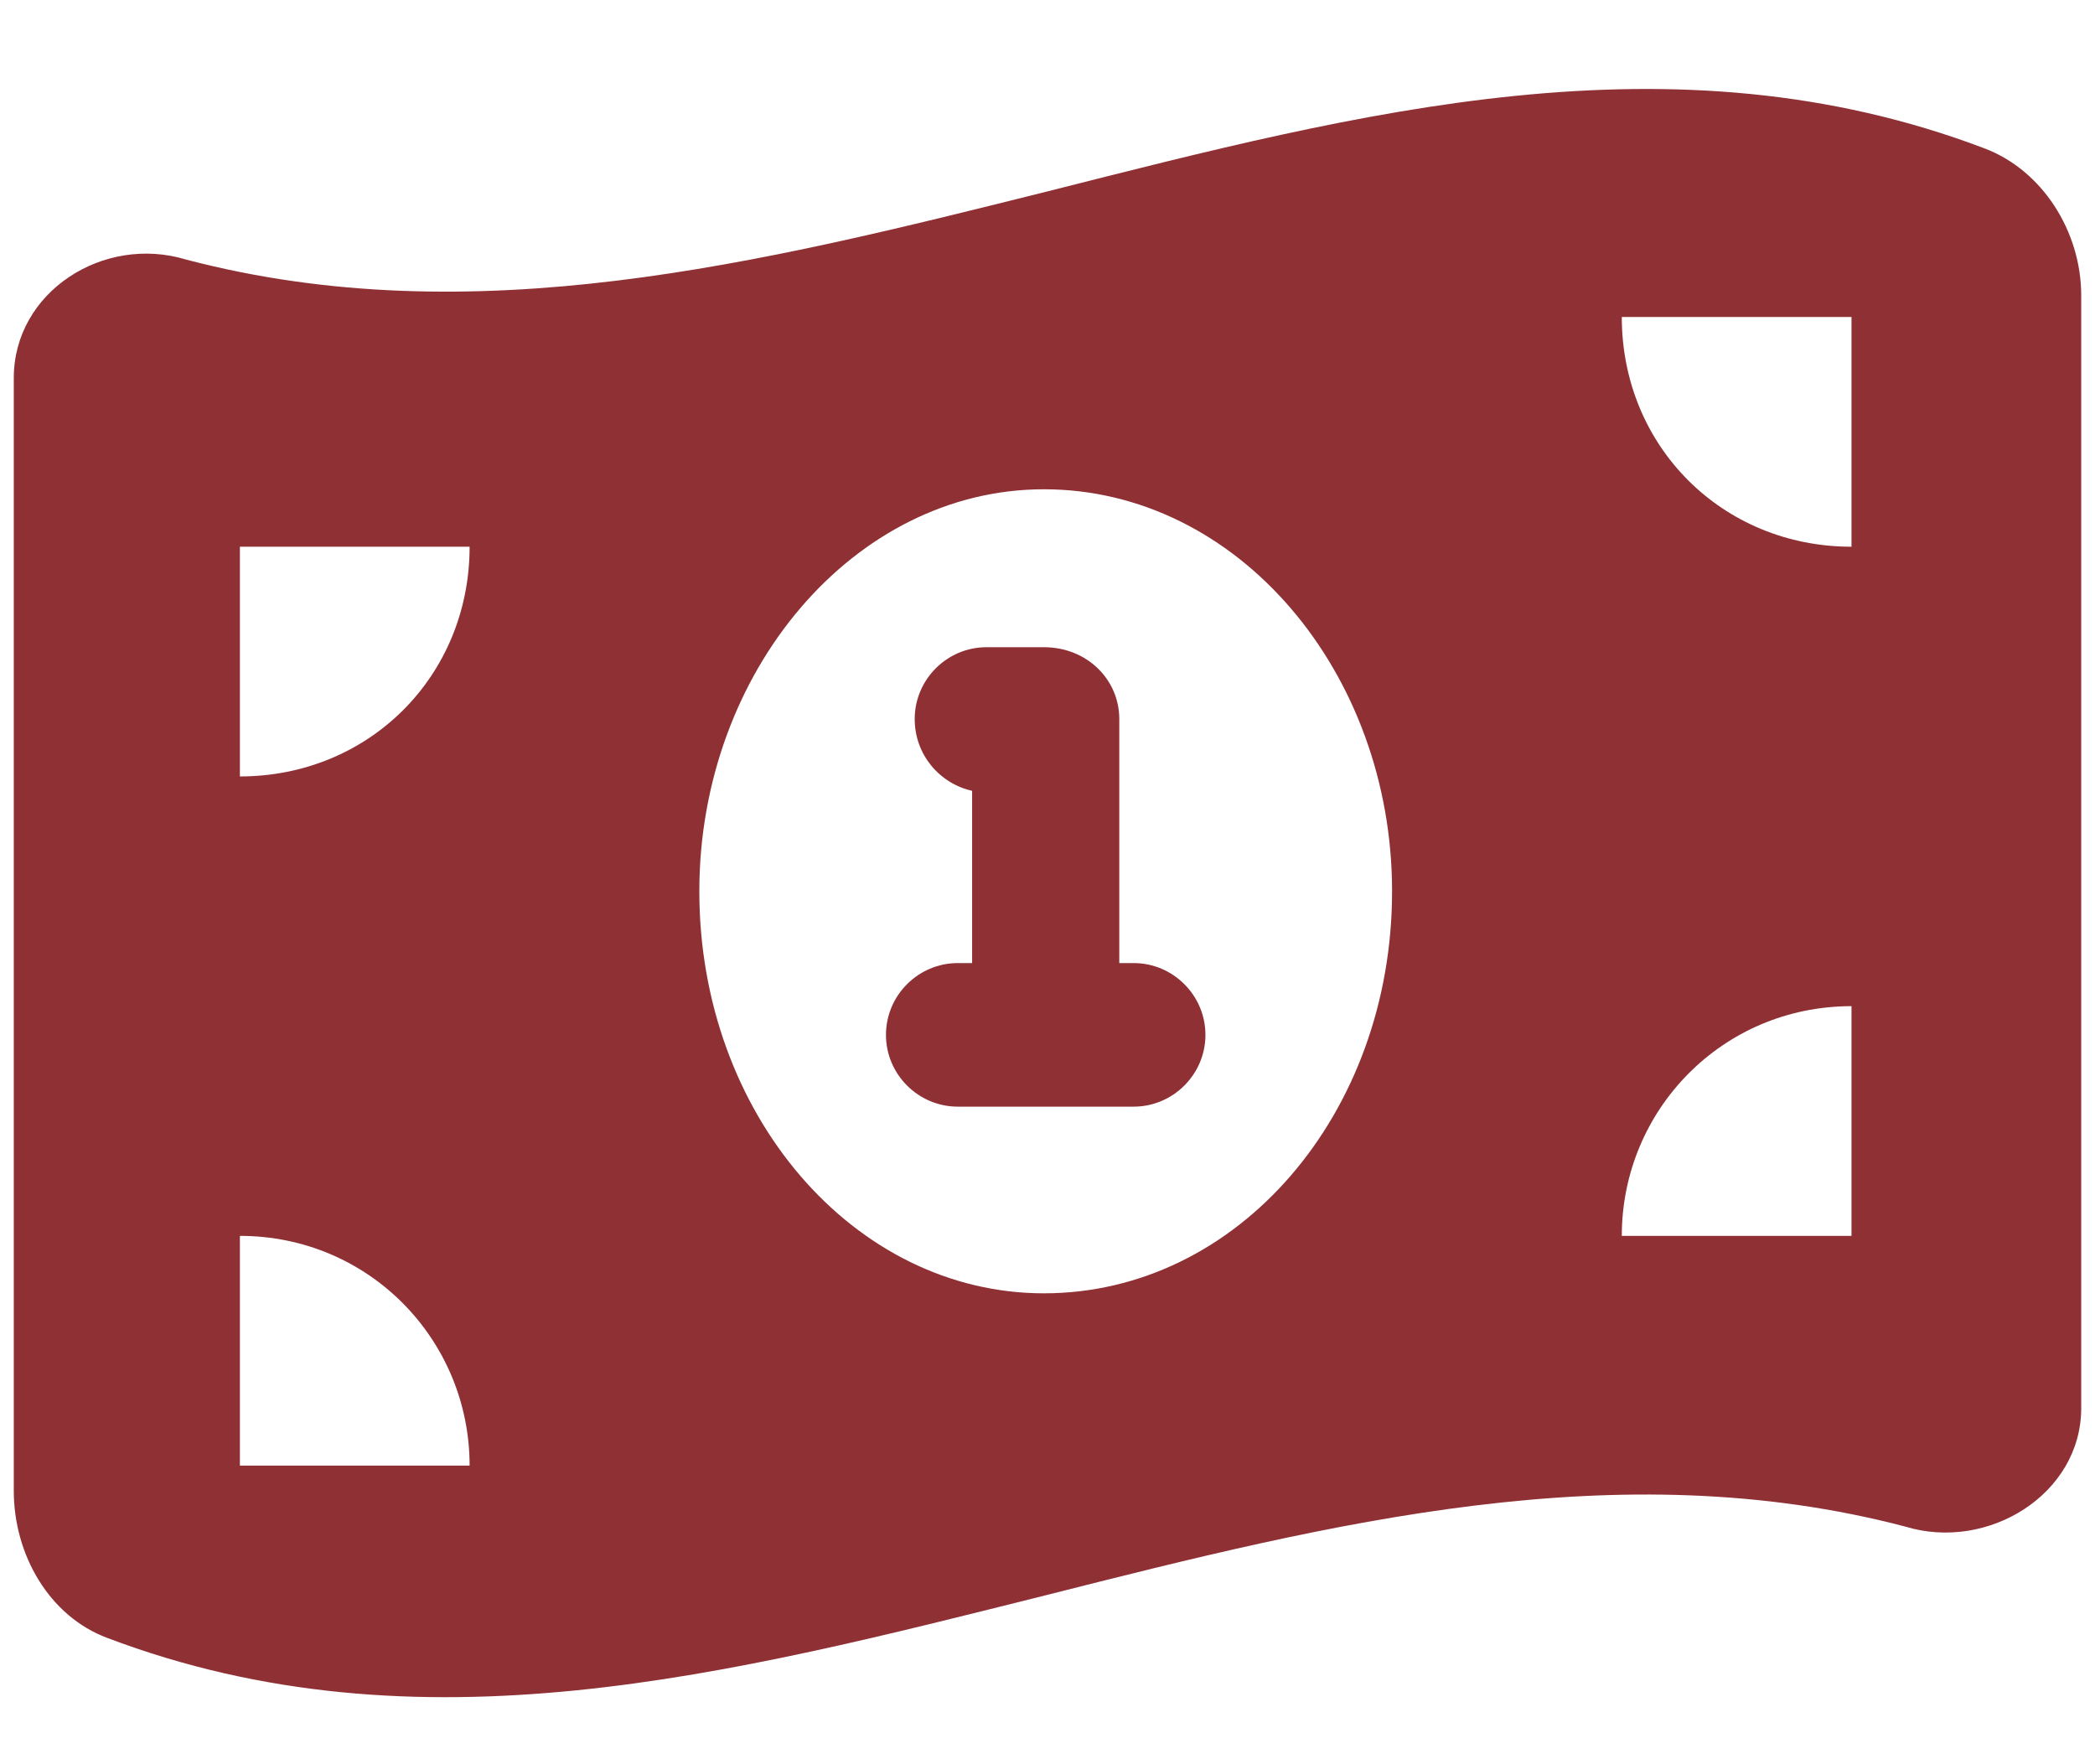 <svg width="57" height="48" viewBox="0 0 57 48" fill="none" xmlns="http://www.w3.org/2000/svg">
<path d="M24.887 19.562C24.887 18.488 25.766 17.609 26.84 17.609H28.402C29.574 17.609 30.453 18.488 30.453 19.562V26.203H30.844C31.918 26.203 32.797 27.082 32.797 28.156C32.797 29.23 31.918 30.109 30.844 30.109H26.059C24.984 30.109 24.105 29.23 24.105 28.156C24.105 27.082 24.984 26.203 26.059 26.203H26.449V21.516C25.57 21.32 24.887 20.539 24.887 19.562ZM5.062 7.062C12.875 9.113 20.688 7.16 28.5 5.207C36.996 3.059 45.492 0.812 53.988 4.035C55.551 4.621 56.625 6.281 56.625 8.039V38.312C56.625 40.656 54.086 42.219 51.84 41.535C44.027 39.484 36.215 41.438 28.5 43.391C19.906 45.539 11.41 47.785 2.914 44.562C1.352 43.977 0.375 42.316 0.375 40.559V10.285C0.375 7.941 2.816 6.379 5.062 7.062ZM12.777 39.875C12.777 36.457 10.043 33.625 6.527 33.625V39.875H12.777ZM6.527 21.125C10.043 21.125 12.777 18.391 12.777 14.875H6.527V21.125ZM50.375 33.625V27.375C46.859 27.375 44.125 30.207 44.125 33.625H50.375ZM50.375 8.625H44.125C44.125 12.141 46.859 14.875 50.375 14.875V8.625ZM28.402 13.312C23.227 13.312 19.027 18.293 19.027 24.25C19.027 30.305 23.227 35.188 28.402 35.188C33.676 35.188 37.875 30.305 37.875 24.25C37.875 18.293 33.676 13.312 28.402 13.312Z" fill="#8F3034"/>
</svg>
